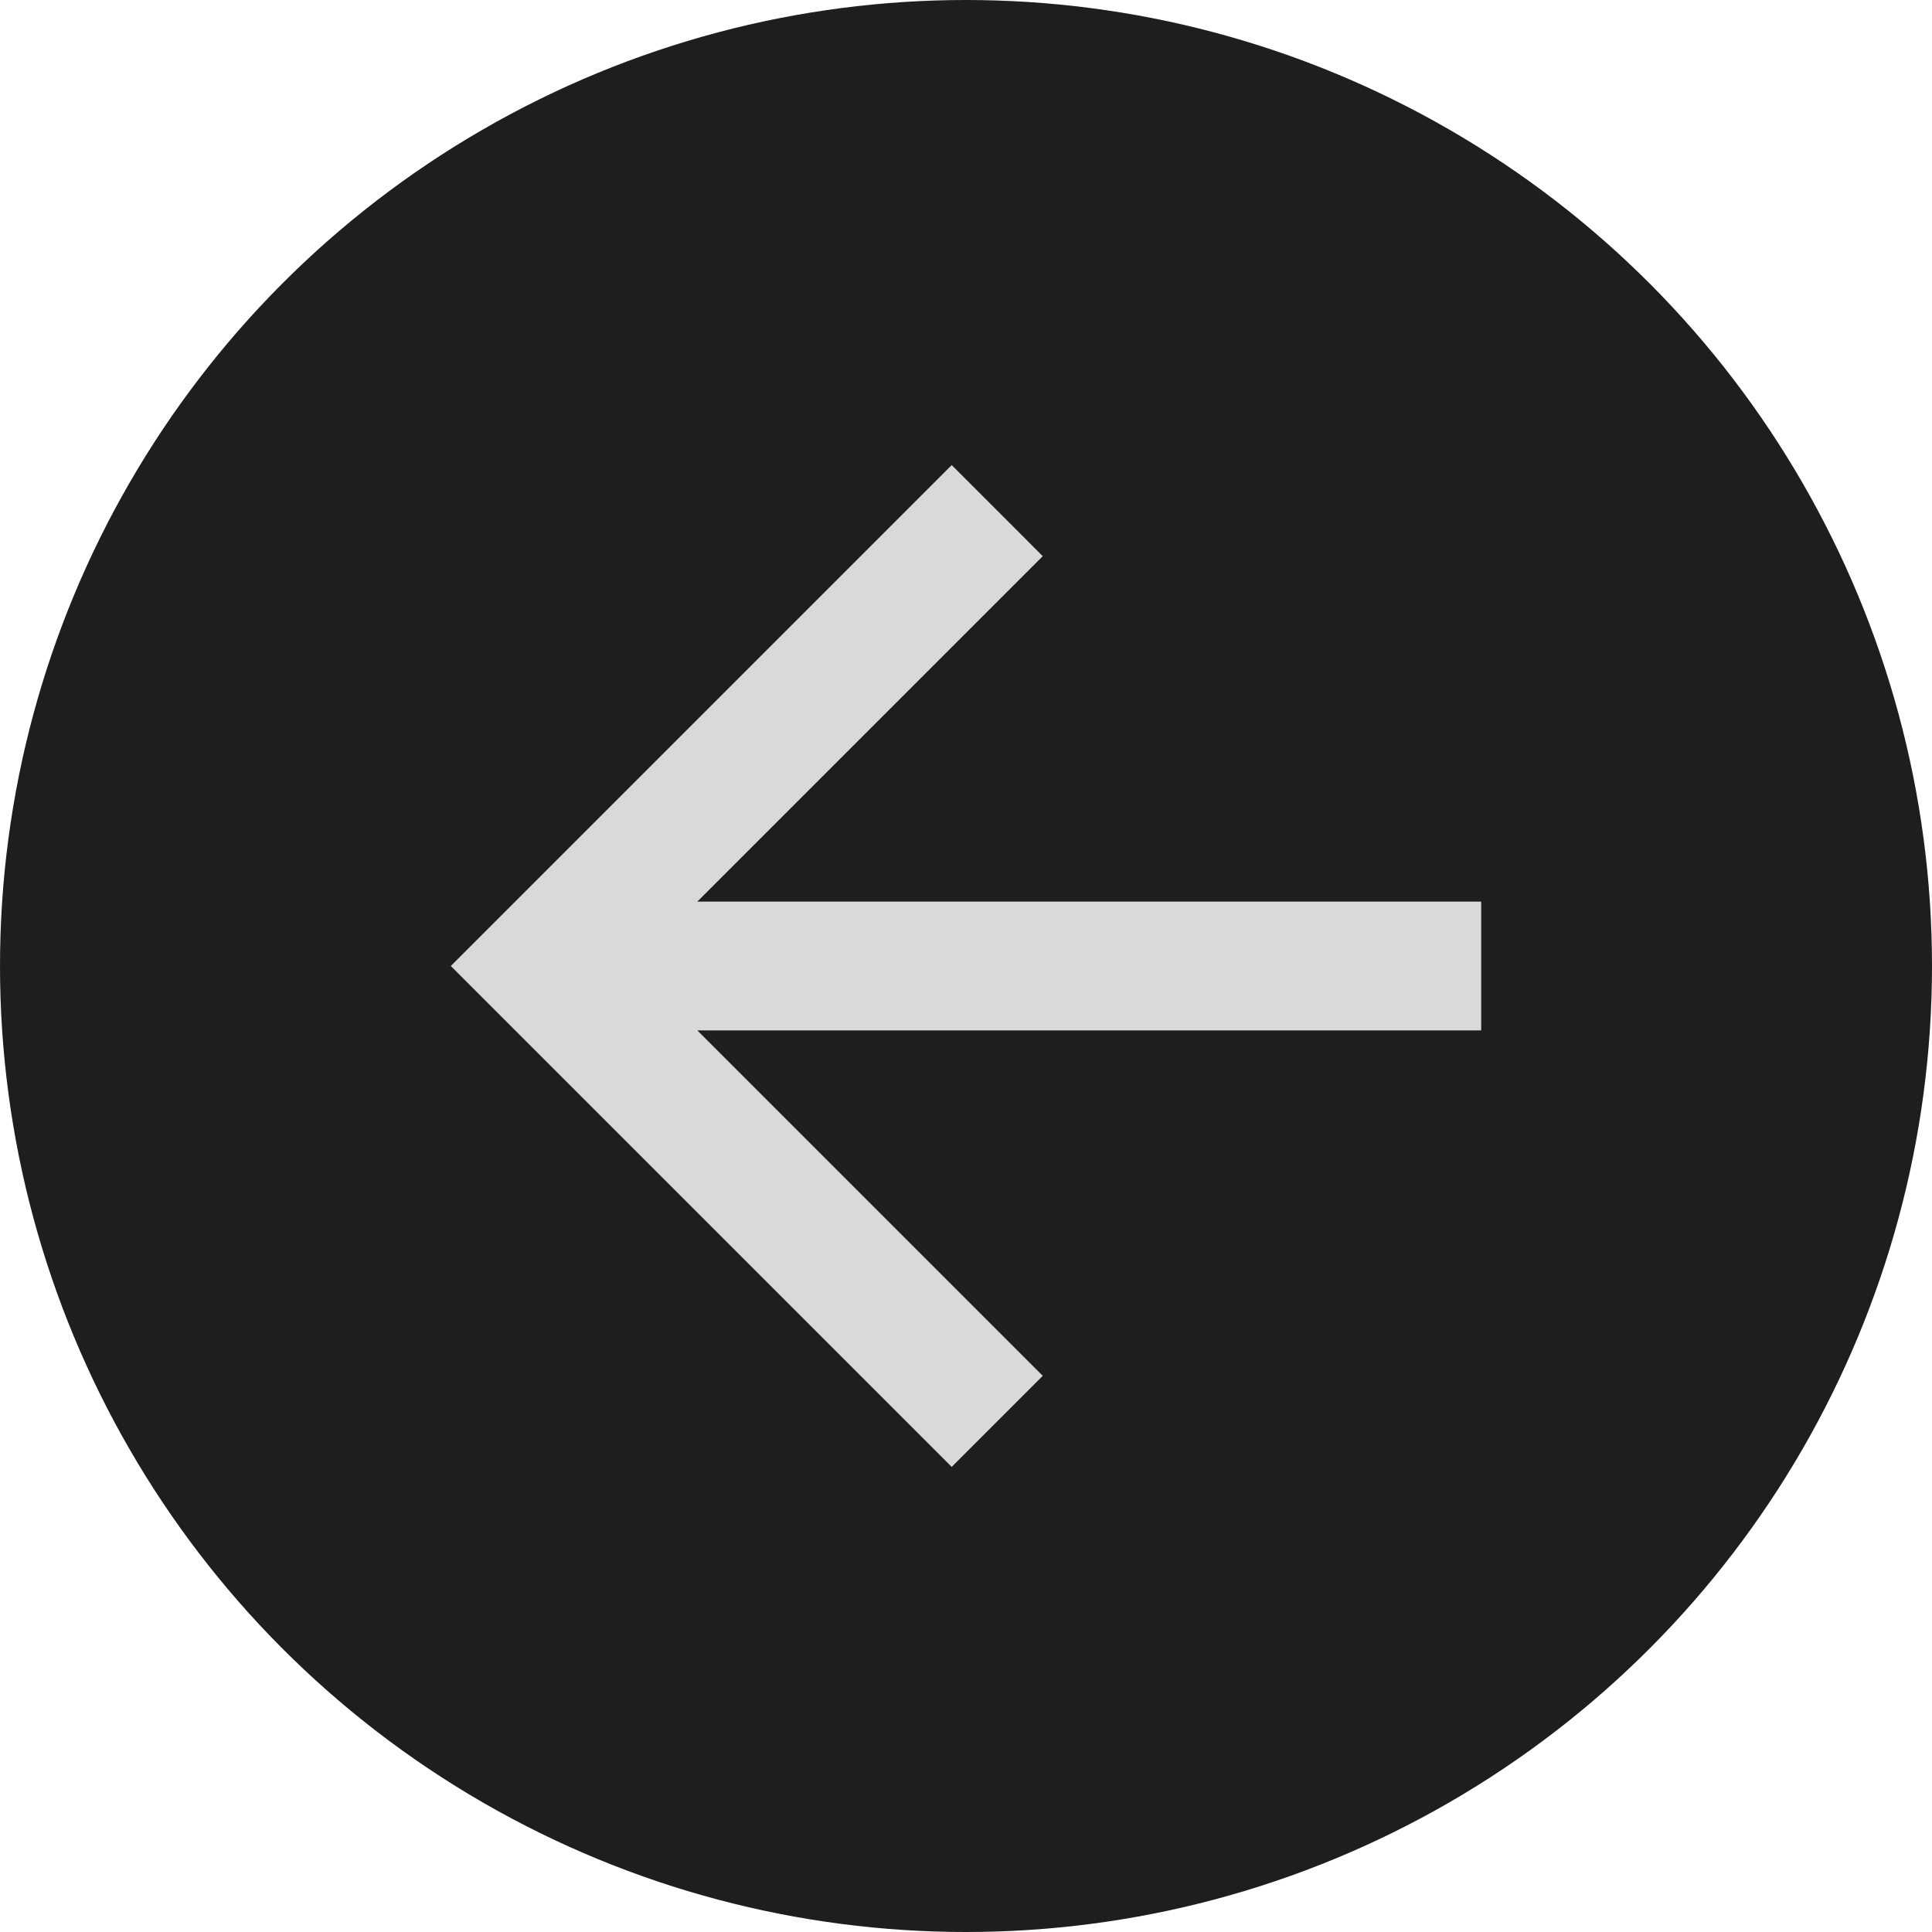 <svg width="30" height="30" viewBox="0 0 30 30" fill="none" xmlns="http://www.w3.org/2000/svg">
<circle cx="15" cy="15" r="15" fill="#1E1E1E"/>
<path d="M10.828 14H23V16H10.828L16.192 21.364L14.778 22.778L7 15L14.778 7.222L16.192 8.636L10.828 14Z" fill="#D9D9D9"/>
</svg>
